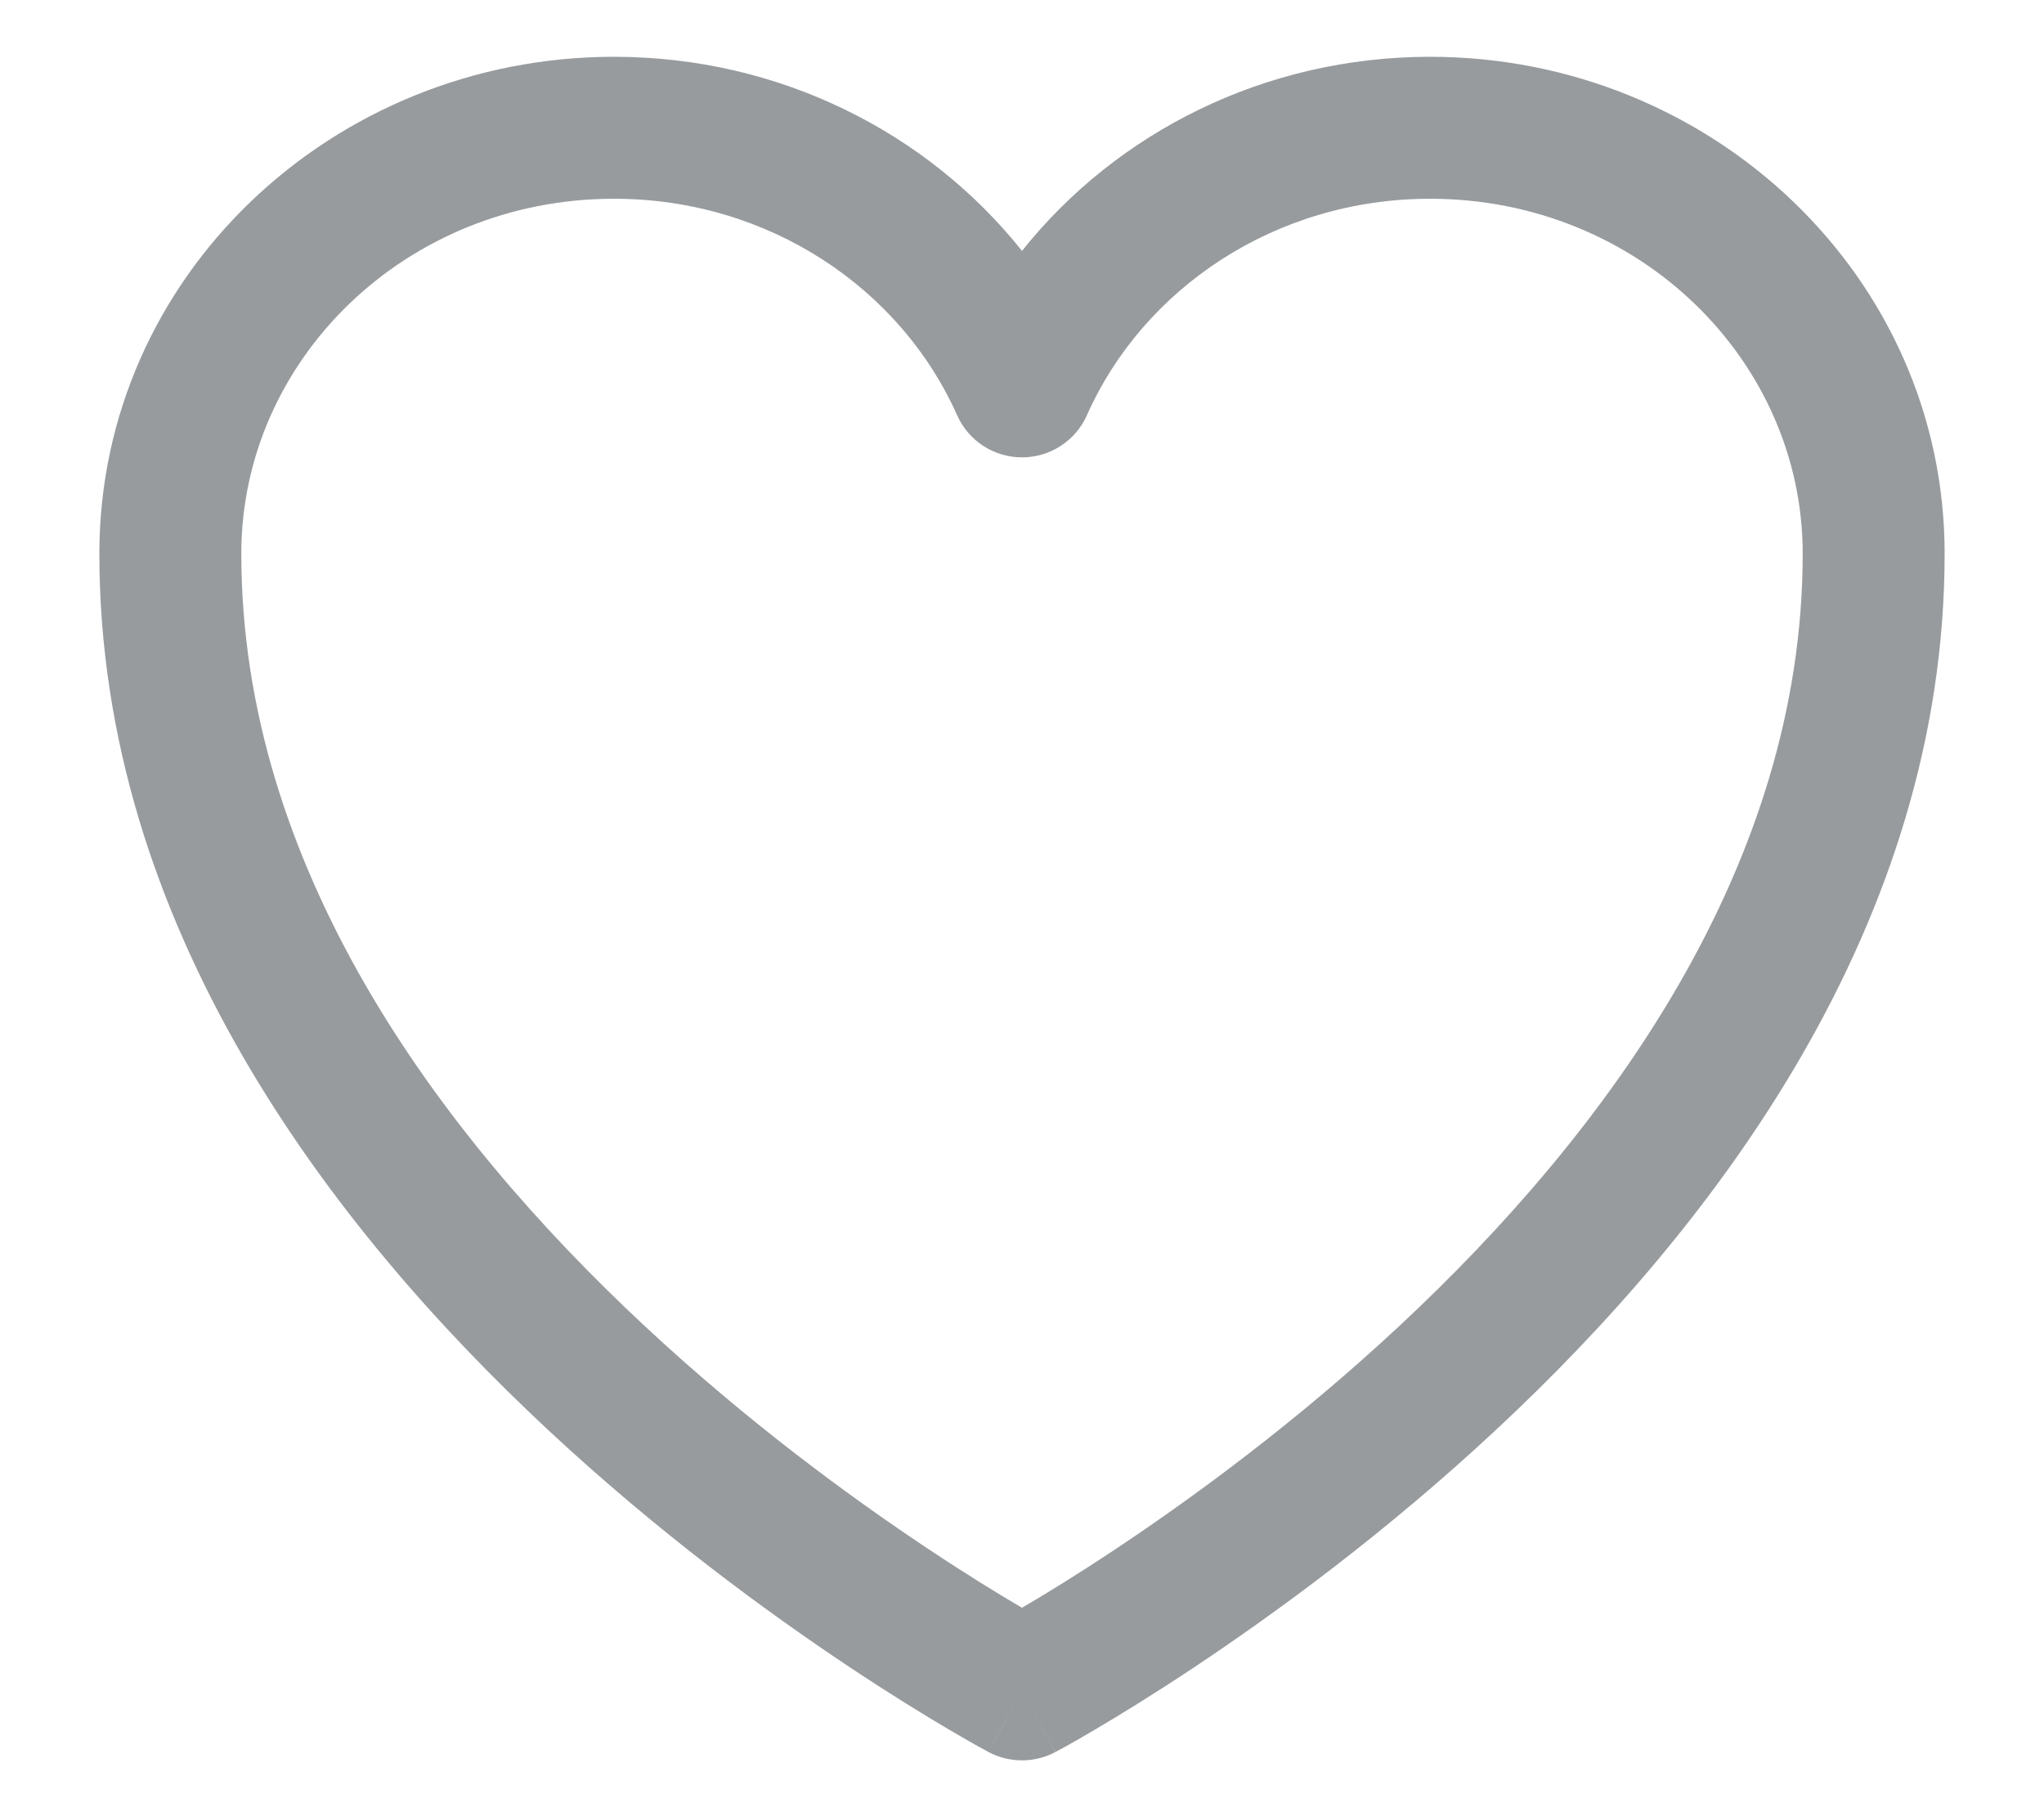 <svg width="18" height="16" viewBox="0 0 18 16" fill="none" xmlns="http://www.w3.org/2000/svg">
<path fill-rule="evenodd" clip-rule="evenodd" d="M0.875 4.875C0.875 2.435 2.927 0.5 5.407 0.5C6.864 0.5 8.169 1.166 9 2.209C9.831 1.166 11.137 0.5 12.594 0.5C15.072 0.5 17.125 2.435 17.125 4.875C17.125 8.146 15.094 10.801 13.176 12.588C12.207 13.492 11.241 14.198 10.518 14.679C10.156 14.92 9.853 15.105 9.639 15.231C9.532 15.294 9.448 15.342 9.389 15.375C9.359 15.391 9.336 15.404 9.32 15.412L9.301 15.423L9.296 15.425L9.294 15.426C9.294 15.427 9.293 15.427 9 14.875C8.707 15.427 8.707 15.427 8.706 15.427L8.704 15.425L8.699 15.423L8.68 15.412C8.664 15.404 8.641 15.391 8.611 15.375C8.552 15.342 8.468 15.294 8.361 15.231C8.147 15.105 7.844 14.92 7.482 14.679C6.759 14.198 5.793 13.492 4.824 12.588C2.907 10.801 0.875 8.146 0.875 4.875ZM9 14.875L8.706 15.427C8.89 15.524 9.11 15.524 9.293 15.427L9 14.875ZM9 14.156C9.002 14.155 9.004 14.155 9.005 14.153C9.202 14.038 9.485 13.865 9.826 13.638C10.509 13.184 11.418 12.519 12.324 11.674C14.156 9.966 15.875 7.621 15.875 4.875C15.875 3.173 14.43 1.75 12.594 1.75C11.225 1.75 10.065 2.545 9.571 3.657C9.471 3.882 9.247 4.027 9 4.027C8.753 4.027 8.529 3.882 8.429 3.657C7.935 2.545 6.775 1.75 5.407 1.75C3.569 1.75 2.125 3.173 2.125 4.875C2.125 7.621 3.843 9.966 5.676 11.674C6.582 12.519 7.491 13.184 8.174 13.638C8.515 13.865 8.798 14.038 8.995 14.153C8.996 14.155 8.998 14.155 9 14.156Z" fill="#989B9E"/>
</svg>
